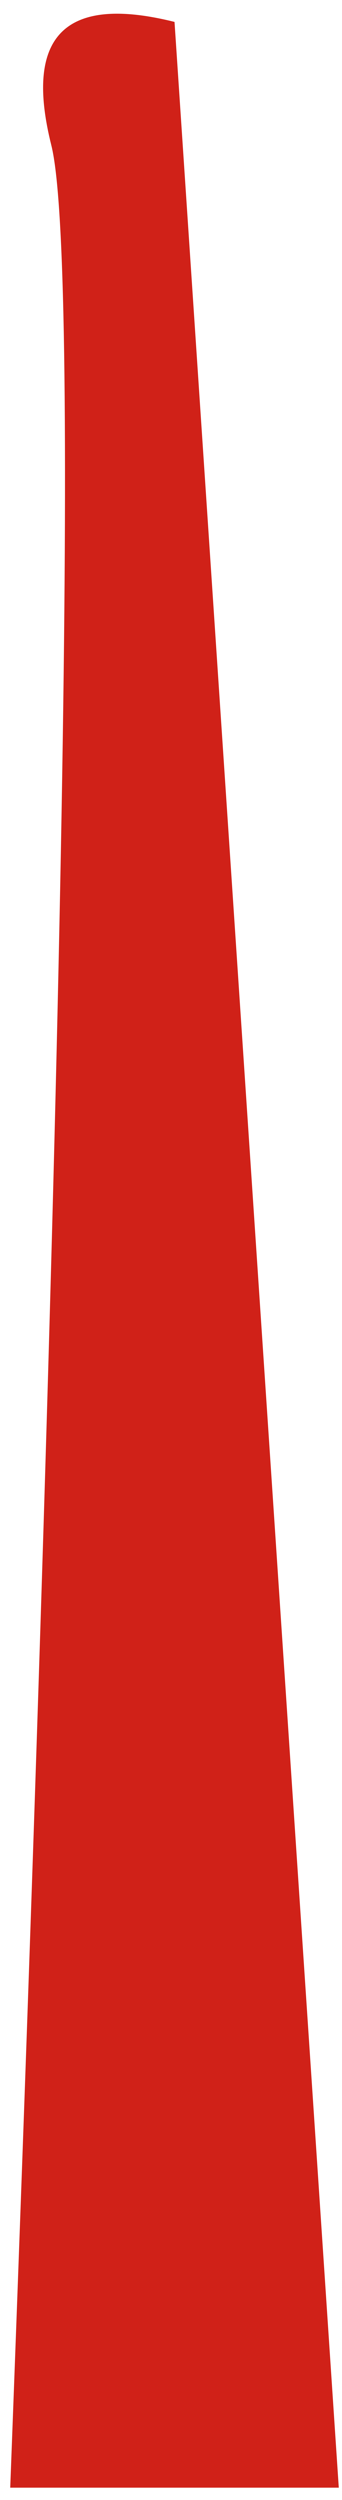 <?xml version="1.0" encoding="UTF-8" standalone="no"?>
<svg width="10px" height="73px" viewBox="0 0 10 73" version="1.1" xmlns="http://www.w3.org/2000/svg" xmlns:xlink="http://www.w3.org/1999/xlink">
    <!-- Generator: Sketch 44.1 (41455) - http://www.bohemiancoding.com/sketch -->
    <title>antenna</title>
    <desc>Created with Sketch.</desc>
    <defs></defs>
    <g id="Web" stroke="none" stroke-width="1" fill="none" fill-rule="evenodd">
        <g id="Desktop-HD" transform="translate(-246, -390)" fill="#D02118">
            <g id="Group-3" transform="translate(89, 388)">
                <g id="Group-2" transform="translate(152.496, 0)">
                    <path d="M9.607,2.64 L14.41,74.64 L4.803,74.64 C6.404,32.24 6.805,9.44 6.004,6.24 C5.204,3.04 6.404,1.84 9.607,2.64 Z" id="antenna"></path>
                </g>
            </g>
        </g>
    </g>
</svg>